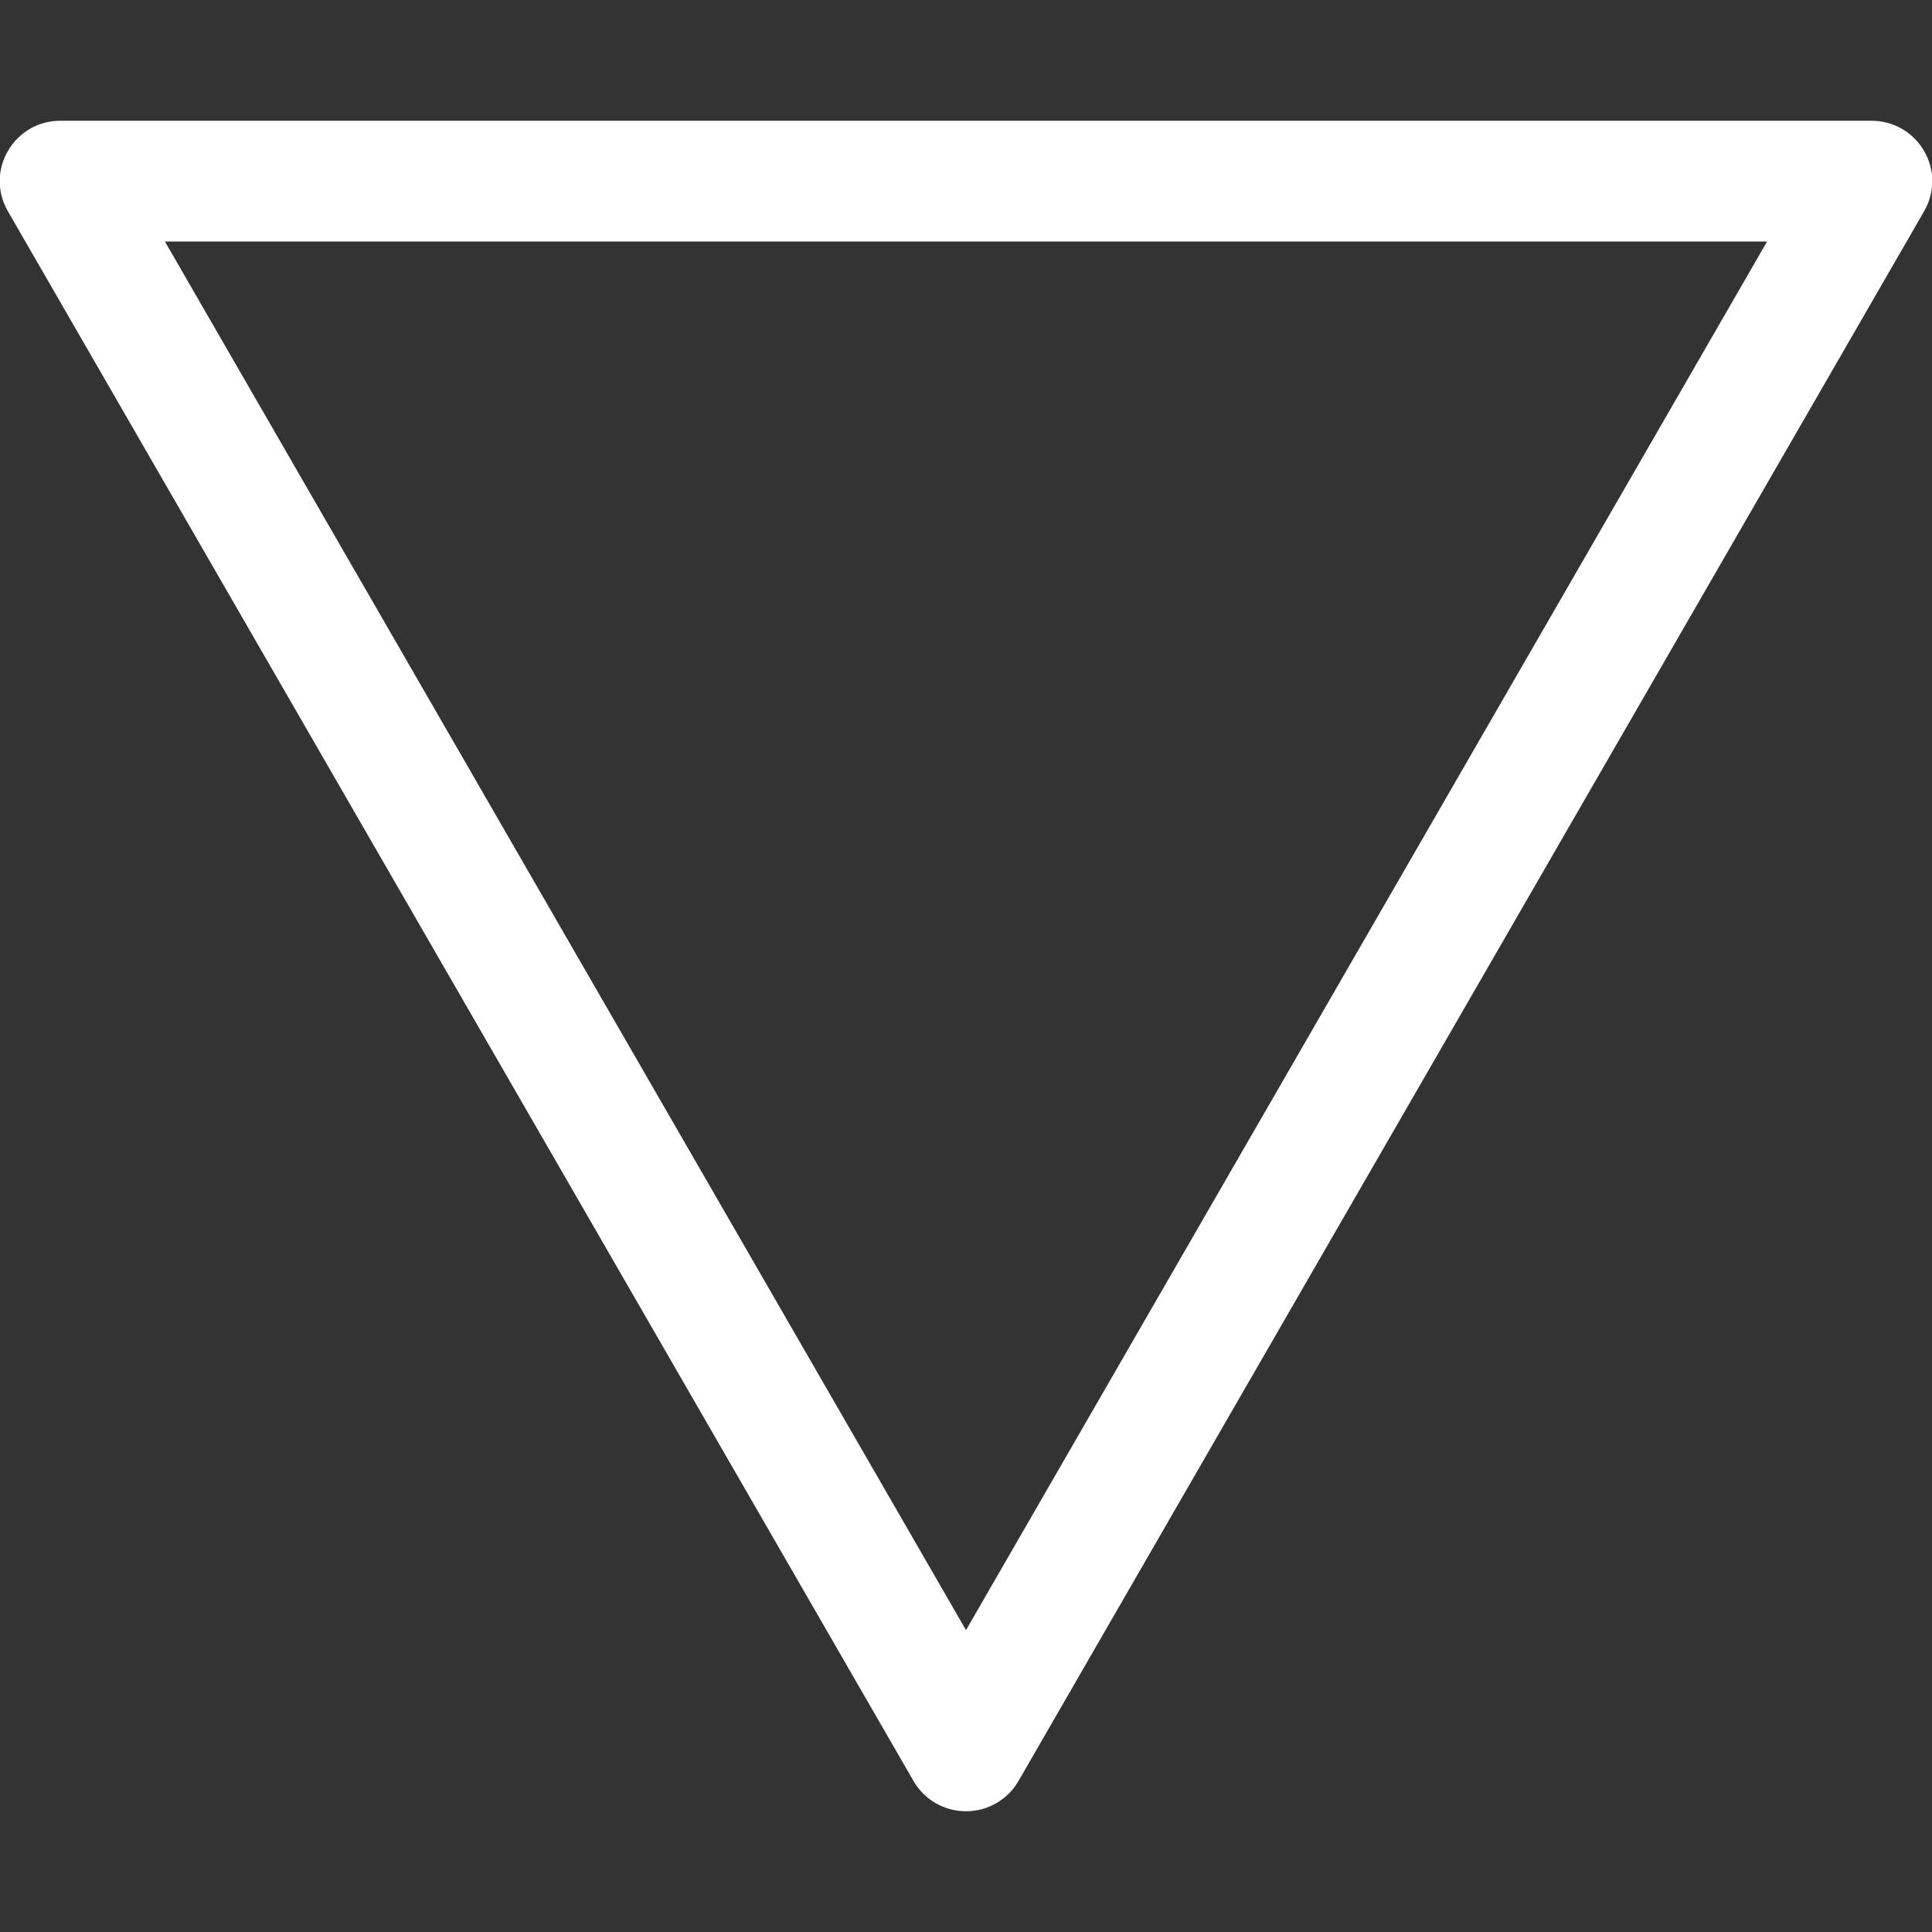 <?xml version="1.0" encoding="utf-8"?>
<!-- Generator: Adobe Illustrator 25.1.0, SVG Export Plug-In . SVG Version: 6.00 Build 0)  -->
<svg version="1.1" id="Capa_1" xmlns="http://www.w3.org/2000/svg" xmlns:xlink="http://www.w3.org/1999/xlink" x="0px" y="0px"
	 viewBox="0 0 512 512" style="enable-background:new 0 0 512 512;" xml:space="preserve">
<rect x="0" y="0" width="512" height="512" fill="#333333" stroke="none"/>
<style type="text/css">
	.st0{fill:#FFFFFF;}
</style>
<path class="st0" d="M256,480c-5.7,0-11-3-13.9-8L2.1,56c-2.9-5-2.9-11,0-16s8.1-8,13.9-8h480c5.7,0,11,3,13.9,8c2.9,5,2.9,11,0,16
	l-240,416C267,477,261.7,480,256,480L256,480z M43.7,64L256,432L468.3,64H43.7z"/>
</svg>
